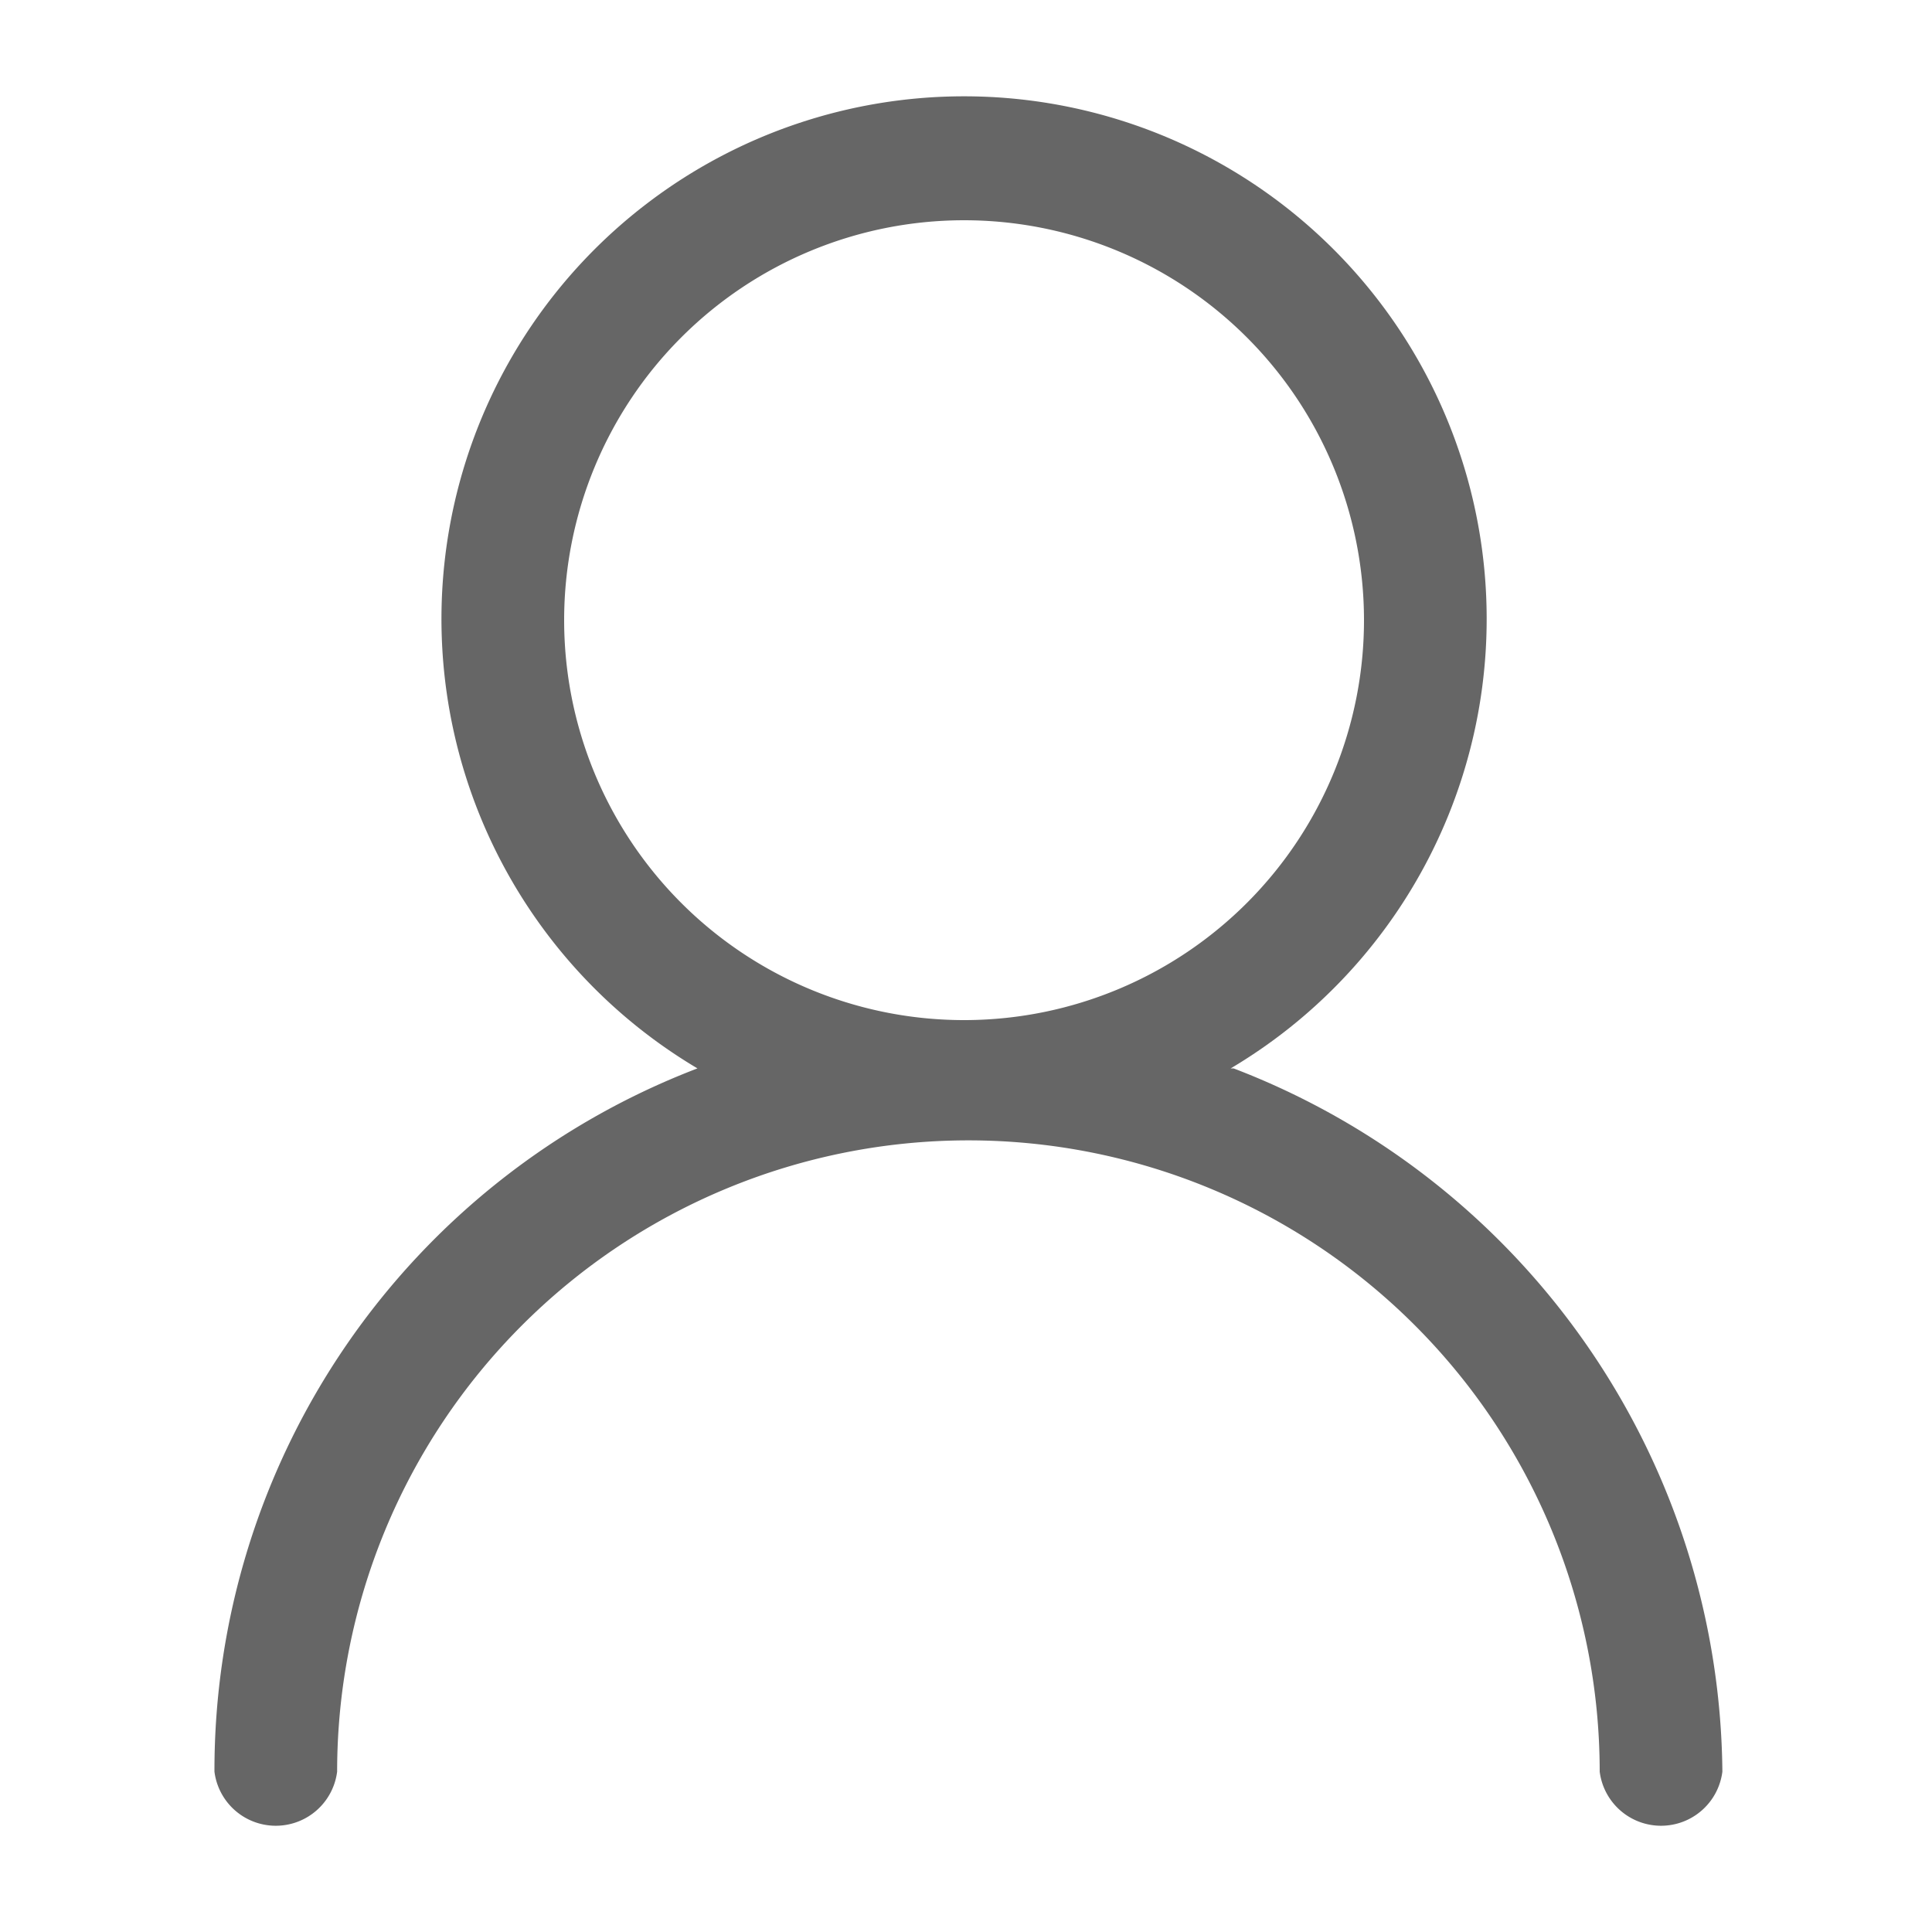 <?xml version="1.0" standalone="no"?><!DOCTYPE svg PUBLIC "-//W3C//DTD SVG 1.1//EN" "http://www.w3.org/Graphics/SVG/1.1/DTD/svg11.dtd"><svg class="icon" width="200px" height="200.00px" viewBox="0 0 1024 1024" version="1.1" xmlns="http://www.w3.org/2000/svg"><path fill="#666666" d="M652.288 566.272a276.992 276.992 0 1 0-282.624 0 398.336 398.336 0 0 0-256 372.736 32.768 32.768 0 0 0 65.024 0 334.336 334.336 0 1 1 669.184 0 32.768 32.768 0 0 0 65.024 0 402.944 402.944 0 0 0-259.072-372.736z m-353.28-237.568A211.968 211.968 0 1 1 512 540.672a211.968 211.968 0 0 1-212.992-211.968z m0 0" /></svg>